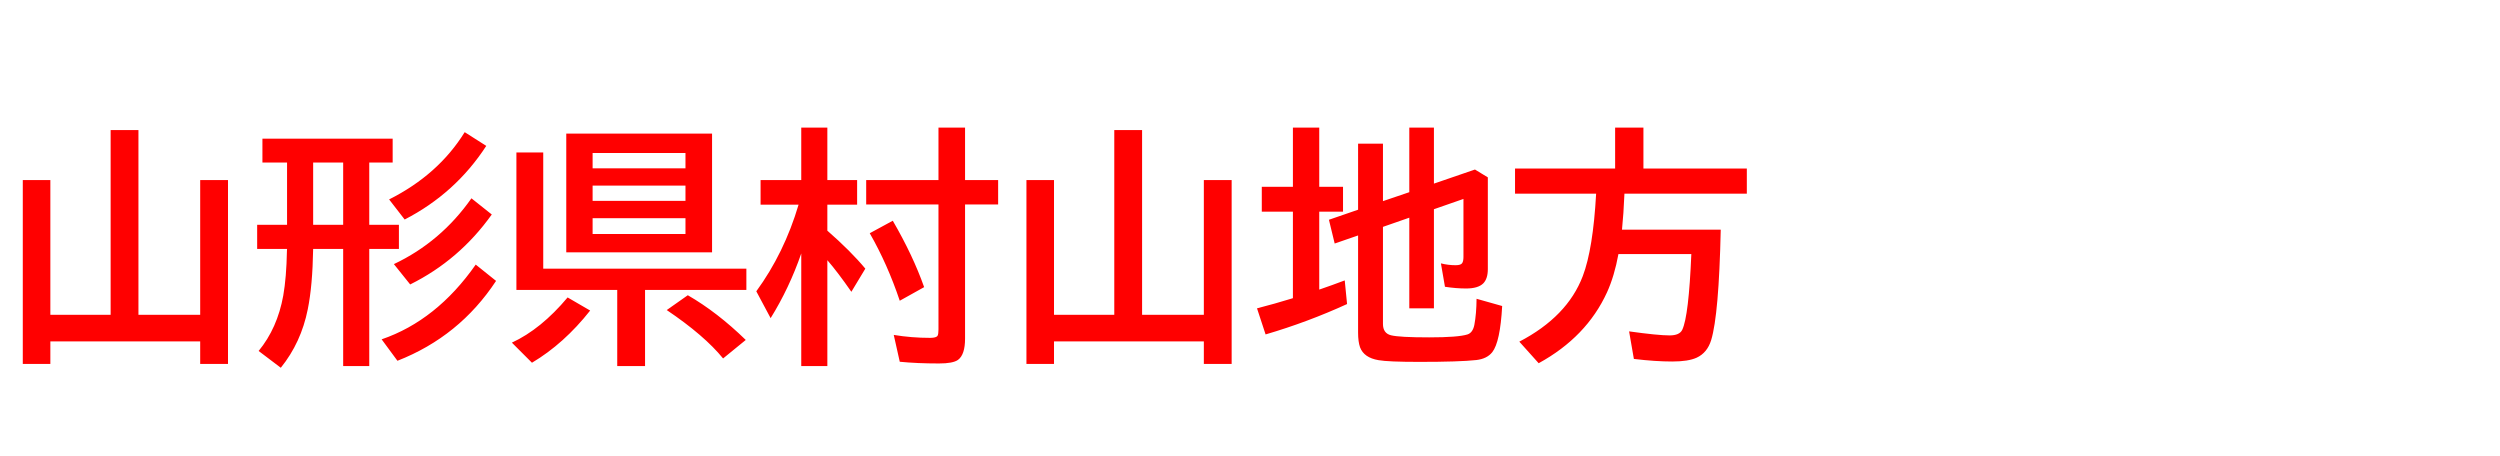 <svg xmlns="http://www.w3.org/2000/svg" id="svg1" version="1.1" height="200" width="1096">
  <defs id="defs1"></defs>
  <rect id="rect1" stroke="none" fill="none" height="200" width="1096" y="0" x="0"></rect>
  <path aria-label="山形県村山地方" style="font-weight:bold;font-size:110px;font-family:'BIZ UDPGothic';fill:#ff0000" id="text1" d="M 60.693,138.022 H 87.764 V 78.94 h 12.192 v 80.62 H 87.764 v -9.883 H 22.075 v 9.883 H 9.99 V 78.94 H 22.075 v 59.082 H 48.501 V 57.026 H 60.693 Z M 161.885,71.26 v 27.285 h 12.998 v 10.581 h -12.998 v 51.348 h -11.44 v -51.348 h -13.159 q -0.269,16.221 -2.363,26.479 -2.9,14.556 -11.816,25.62 l -9.722,-7.358 q 8.218,-9.99 10.796,-24.277 1.396,-7.949 1.611,-19.604 l 0.054,-0.859 H 112.739 V 98.545 h 13.105 V 71.26 h -10.796 V 60.786 h 57.095 v 10.474 z m -11.44,0 h -13.159 v 27.285 h 13.159 z m 16.865,77.505 q 24.116,-8.271 41.25,-32.764 l 8.916,7.144 q -16.06,24.385 -43.237,35.02 z m 3.276,-61.338 q 21.592,-10.85 33.14,-29.487 l 9.453,6.016 q -13.481,20.786 -35.771,32.28 z m 2.095,28.359 q 20.571,-9.722 33.999,-28.843 l 8.916,7.09 Q 201.362,114.014 179.824,124.702 Z M 312.168,58.584 V 110.63 H 248.252 V 58.584 Z m -52.368,8.486 v 6.714 h 40.713 v -6.714 z m 0,14.287 v 6.714 h 40.713 v -6.714 z m 0,14.287 v 6.929 h 40.713 v -6.929 z m -21.645,22.129 h 89.053 v 9.346 h -44.419 v 33.354 H 270.596 V 127.119 H 226.392 V 66.855 h 11.763 z m -13.75,32.441 q 12.783,-5.908 24.438,-19.819 l 9.883,5.747 q -11.494,14.556 -25.513,22.881 z m 92.598,6.929 q -8.218,-10.098 -24.707,-21.216 l 9.238,-6.499 q 12.944,7.466 25.405,19.604 z m 34.268,-46.03 q -5.264,15.2 -13.428,28.359 l -6.284,-11.763 q 12.246,-16.758 18.53,-37.974 H 333.438 V 78.94 h 17.832 V 55.952 h 11.44 V 78.94 h 13.052 v 10.796 h -13.052 v 11.387 q 10.259,8.97 16.65,16.65 l -6.123,10.151 q -5.962,-8.594 -10.527,-13.857 v 46.406 H 351.27 Z M 411.426,78.94 V 55.952 h 11.655 V 78.94 h 14.502 v 10.688 h -14.502 v 58.813 q 0,7.09 -3.115,9.346 -2.202,1.558 -8.325,1.558 -9.614,0 -17.188,-0.752 l -2.632,-11.763 q 7.788,1.289 15.952,1.289 2.739,0 3.276,-0.967 0.376,-0.698 0.376,-2.739 V 89.629 H 379.736 V 78.94 Z m -16.973,52.905 q -5.371,-16.006 -13.159,-29.595 l 10.098,-5.479 q 8.862,15.254 13.75,29.111 z m 106.24,6.177 h 27.07 V 78.94 h 12.192 v 80.62 h -12.192 v -9.883 H 462.075 v 9.883 H 449.99 V 78.94 h 12.085 v 59.082 h 26.426 V 57.026 h 12.192 z m 105.596,-38.564 v 42.539 q 0,4.136 3.545,4.995 3.652,0.913 16.704,0.913 12.729,0 16.812,-1.289 2.31,-0.752 3.008,-4.189 0.913,-4.834 0.967,-11.44 l 11.226,3.169 Q 657.69,150 654.199,154.404 q -2.31,2.9 -6.982,3.438 -7.358,0.806 -24.976,0.806 -13.643,0 -17.886,-0.752 -6.392,-1.074 -8.11,-5.64 -0.859,-2.417 -0.859,-6.445 v -42.593 l -10.259,3.545 -2.524,-10.42 12.783,-4.404 V 62.988 h 10.903 v 25.19 l 11.548,-3.921 V 55.952 h 10.796 v 24.546 l 17.993,-6.177 5.64,3.438 v 40.229 q 0,4.189 -1.987,6.23 -2.256,2.256 -7.573,2.256 -4.351,0 -9.238,-0.752 l -1.772,-10.259 q 3.169,0.806 6.445,0.806 2.363,0 2.9,-0.967 0.537,-0.806 0.537,-2.686 V 87.212 l -12.944,4.512 v 43.452 h -10.796 V 95.43 Z M 566.812,81.895 V 55.952 h 11.548 v 25.942 h 10.42 v 10.903 h -10.42 v 34.16 q 5.64,-1.934 11.172,-4.028 l 1.021,10.366 q -17.402,7.949 -35.718,13.32 l -3.76,-11.44 q 8.271,-2.148 14.502,-4.082 0.752,-0.269 1.235,-0.376 V 92.798 H 553.169 V 81.895 Z m 145.342,3.008 q -0.376,8.97 -1.074,15.791 h 43.291 q -0.806,37.275 -4.189,48.394 -1.719,5.586 -6.392,7.734 -3.652,1.665 -10.688,1.665 -7.412,0 -16.812,-1.128 l -2.095,-12.085 q 12.622,1.772 17.778,1.772 4.351,0 5.532,-2.471 2.847,-6.016 3.975,-33.193 h -31.958 q -1.772,9.668 -4.995,16.758 -8.97,19.604 -29.971,31.099 l -8.486,-9.453 q 21.055,-10.957 27.822,-28.735 4.512,-11.87 5.854,-36.147 H 664.189 V 73.892 h 43.882 V 55.952 h 12.407 v 17.939 h 45.332 v 11.011 z"></path>
</svg>
